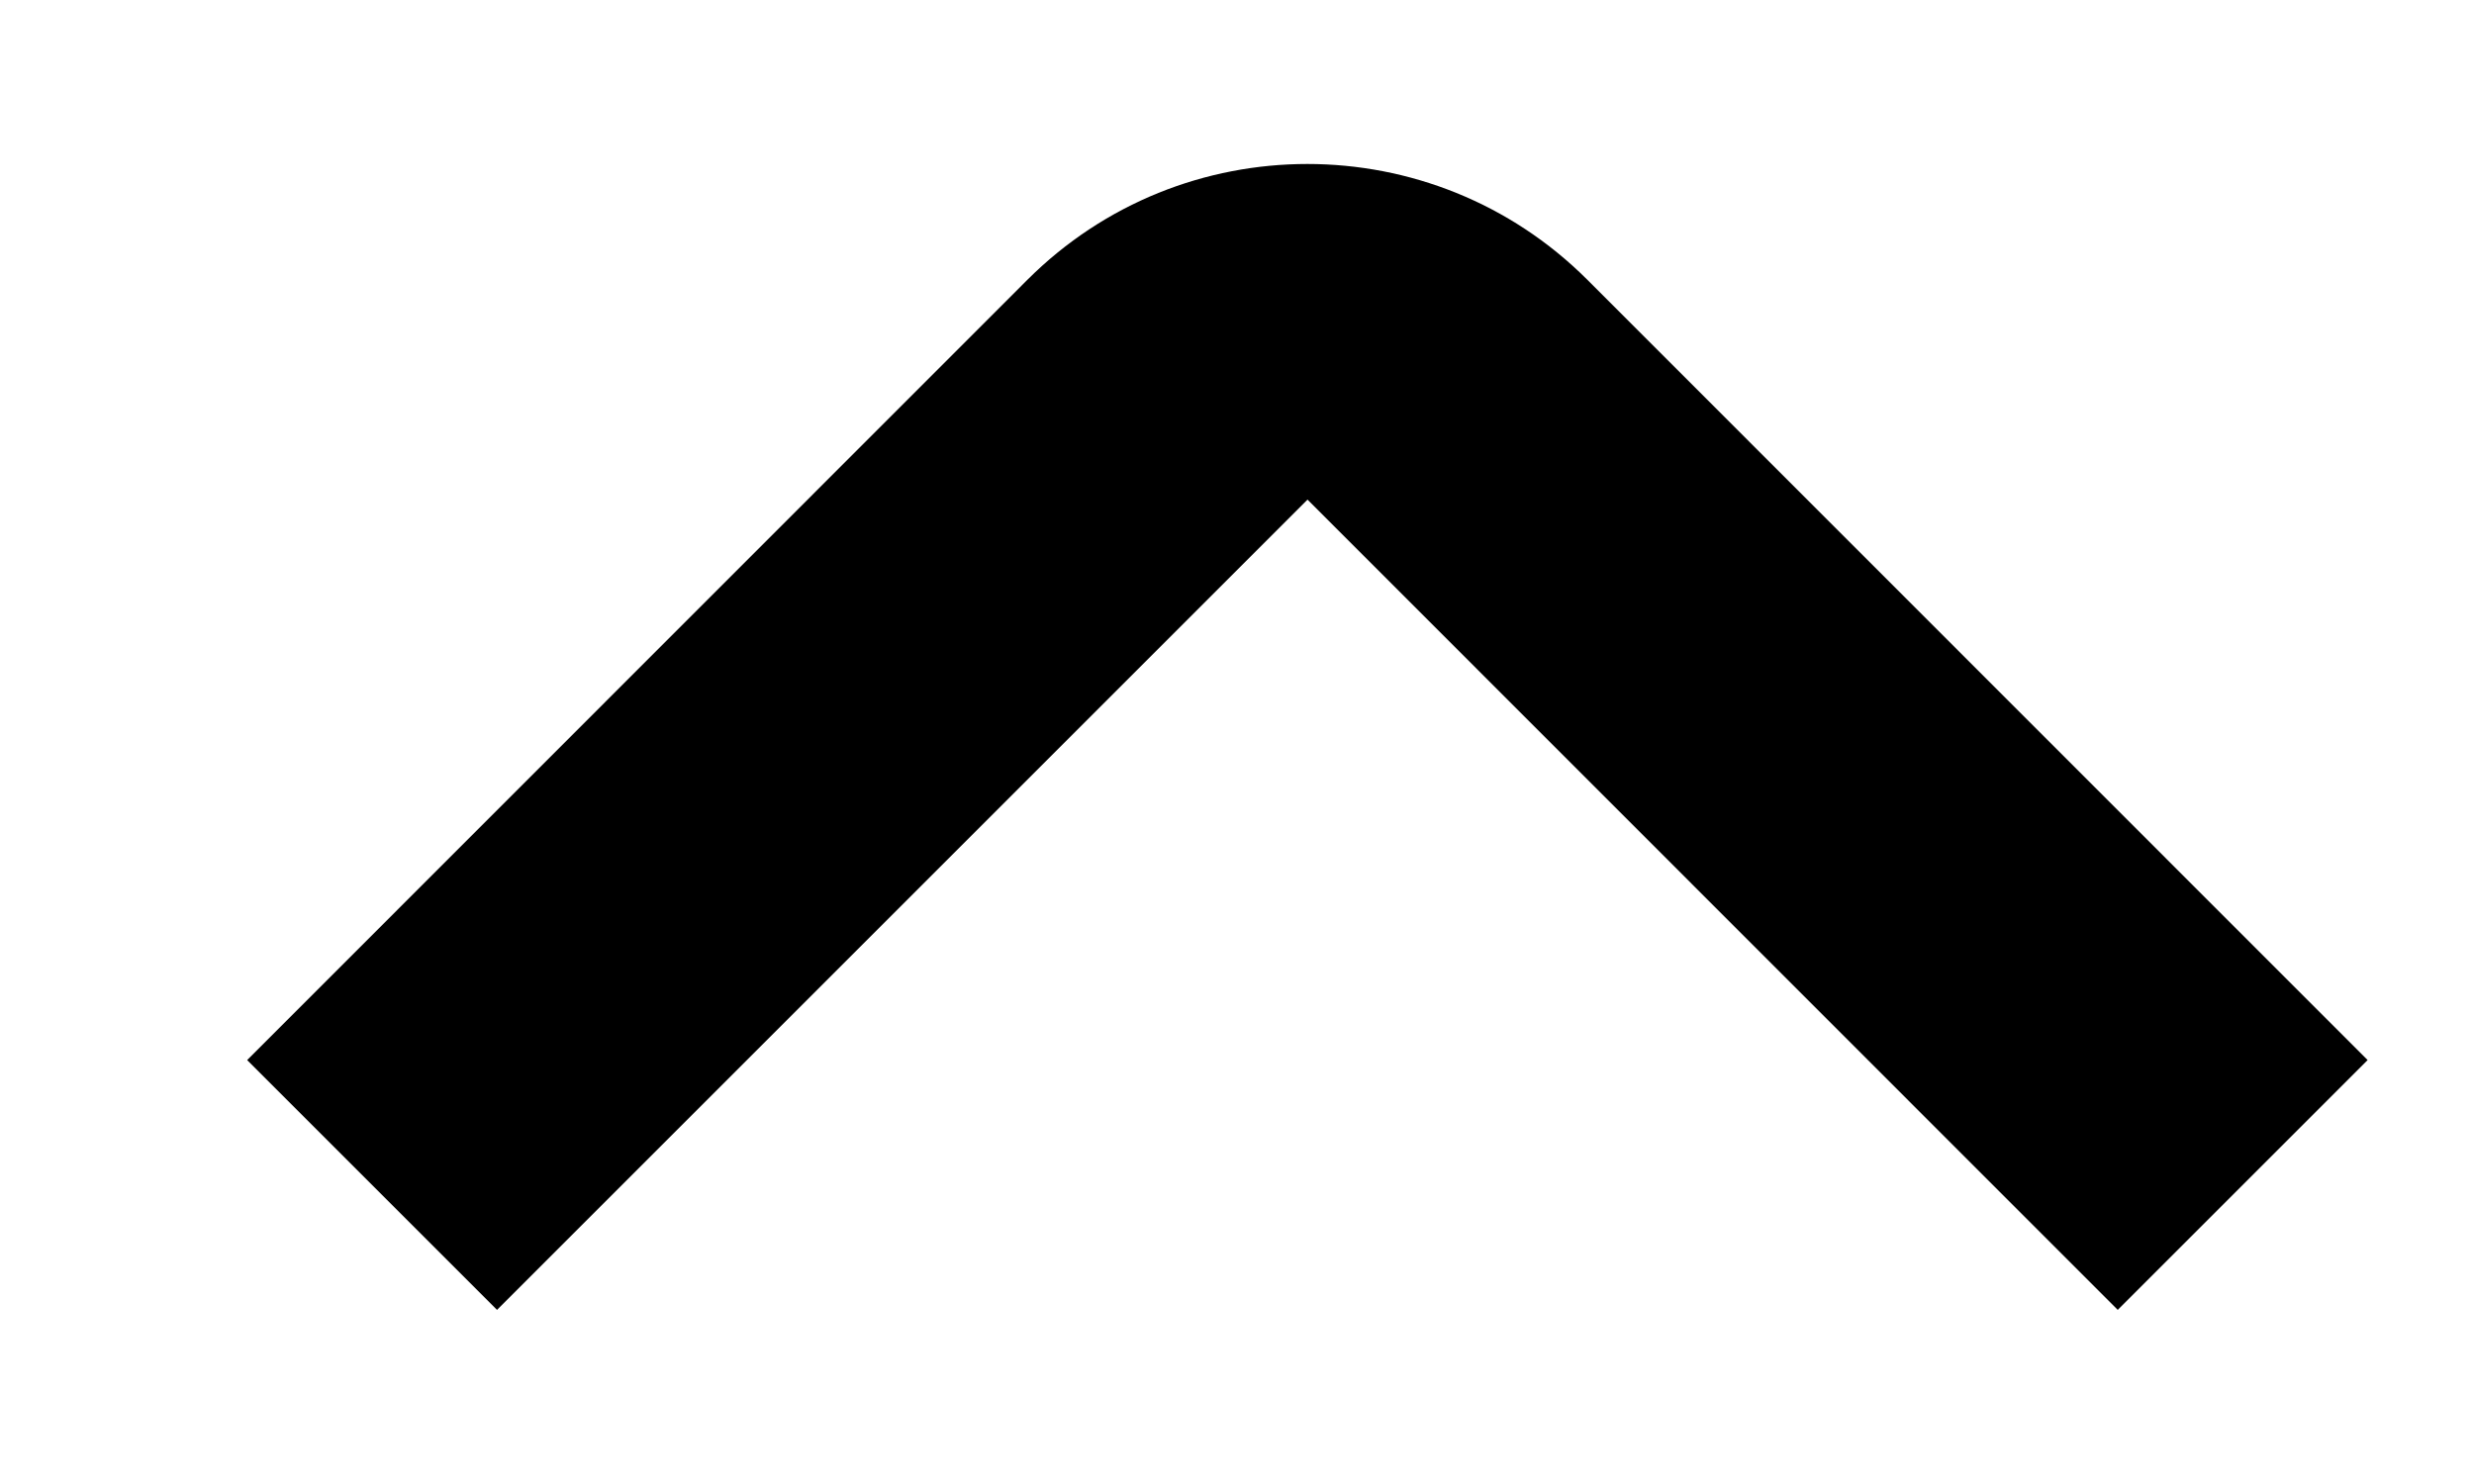 <svg width="10" height="6" viewBox="0 0 10 6" fill="none" xmlns="http://www.w3.org/2000/svg">
<path fill-rule="evenodd" clip-rule="evenodd" d="M8.56 5.296L5.285 2.02L2.009 5.296L0.999 4.286L4.153 1.131C4.778 0.507 5.791 0.507 6.416 1.131L9.57 4.286L8.56 5.296Z" fill="black"/>
</svg>
